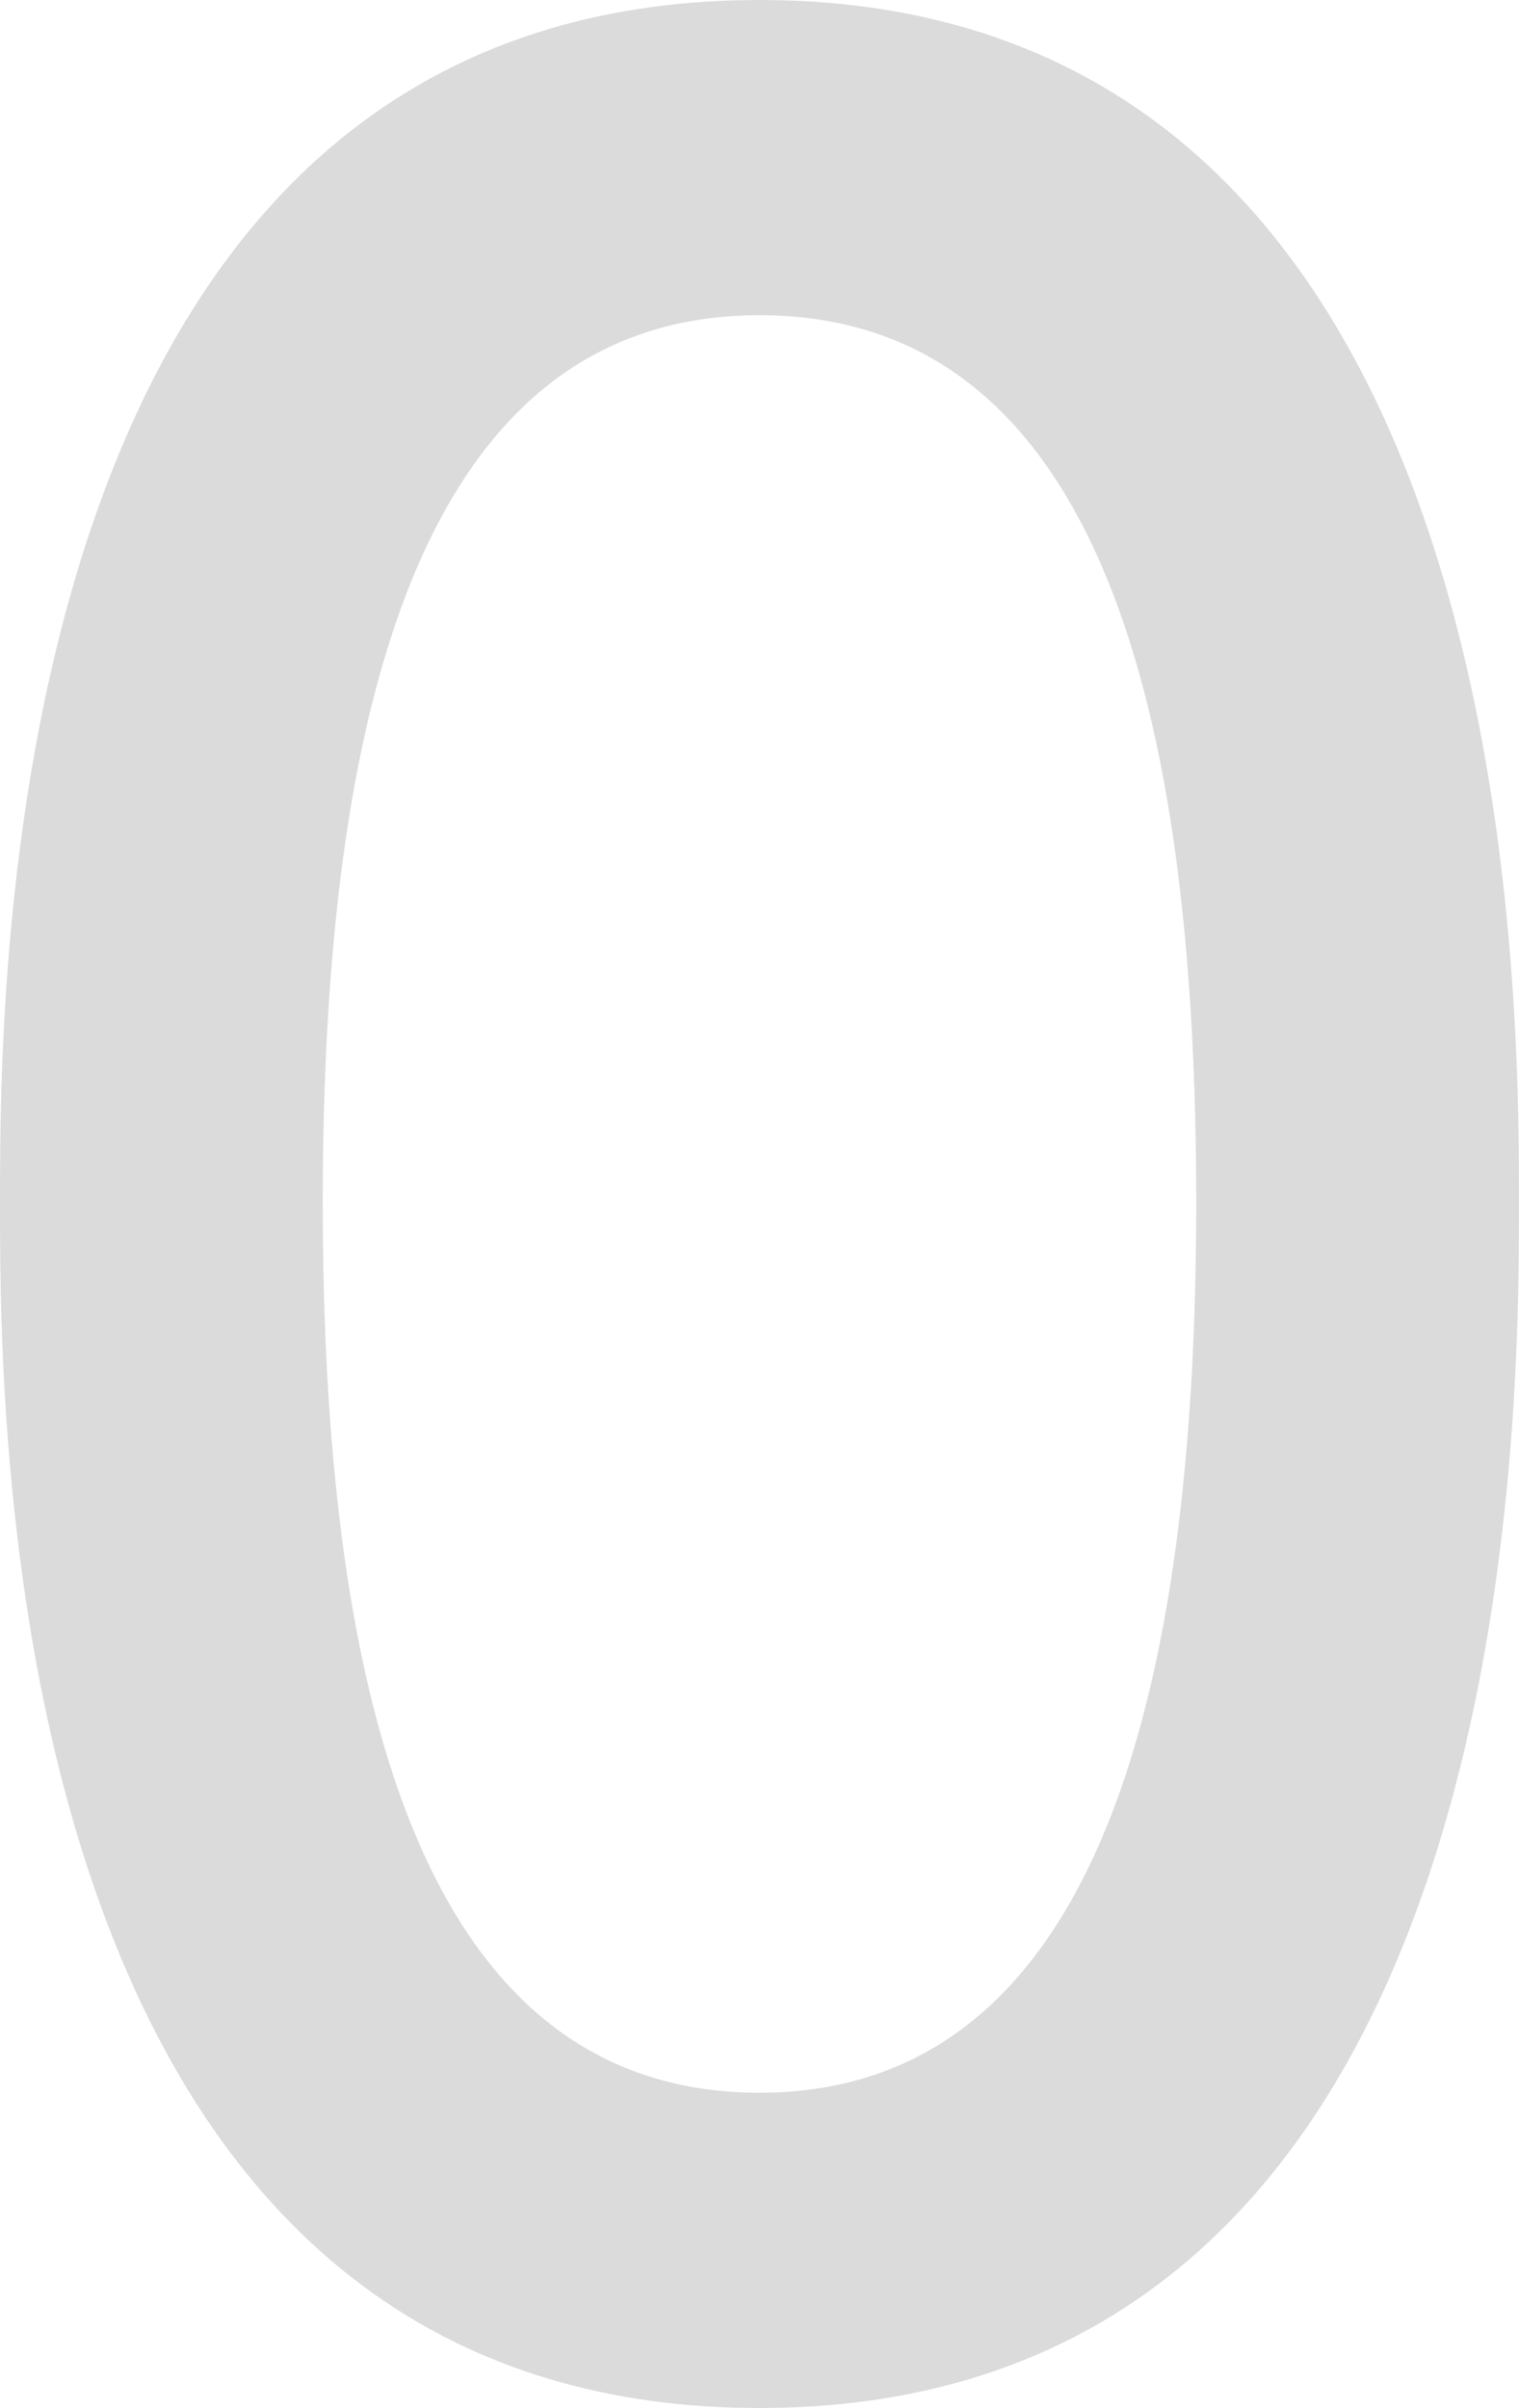 <svg xmlns="http://www.w3.org/2000/svg" width="41.636" height="66.001" viewBox="0 0 41.636 66.001"><defs><style>.a{fill:#dbdbdb;}</style></defs><path class="a" d="M2356.531,357.523c0-6.16,0-32.96,20.817-32.96s20.818,26.88,20.818,32.96c0,6.161,0,33.041-20.818,33.041S2356.531,363.684,2356.531,357.523Zm32.788,0c0-12.24-2.156-24.32-11.971-24.32s-11.97,12.16-11.97,24.32c0,12.881,2.453,24.4,11.97,24.4C2387.163,381.924,2389.319,369.6,2389.319,357.523Z" transform="translate(-2356.531 -324.563)"/></svg>